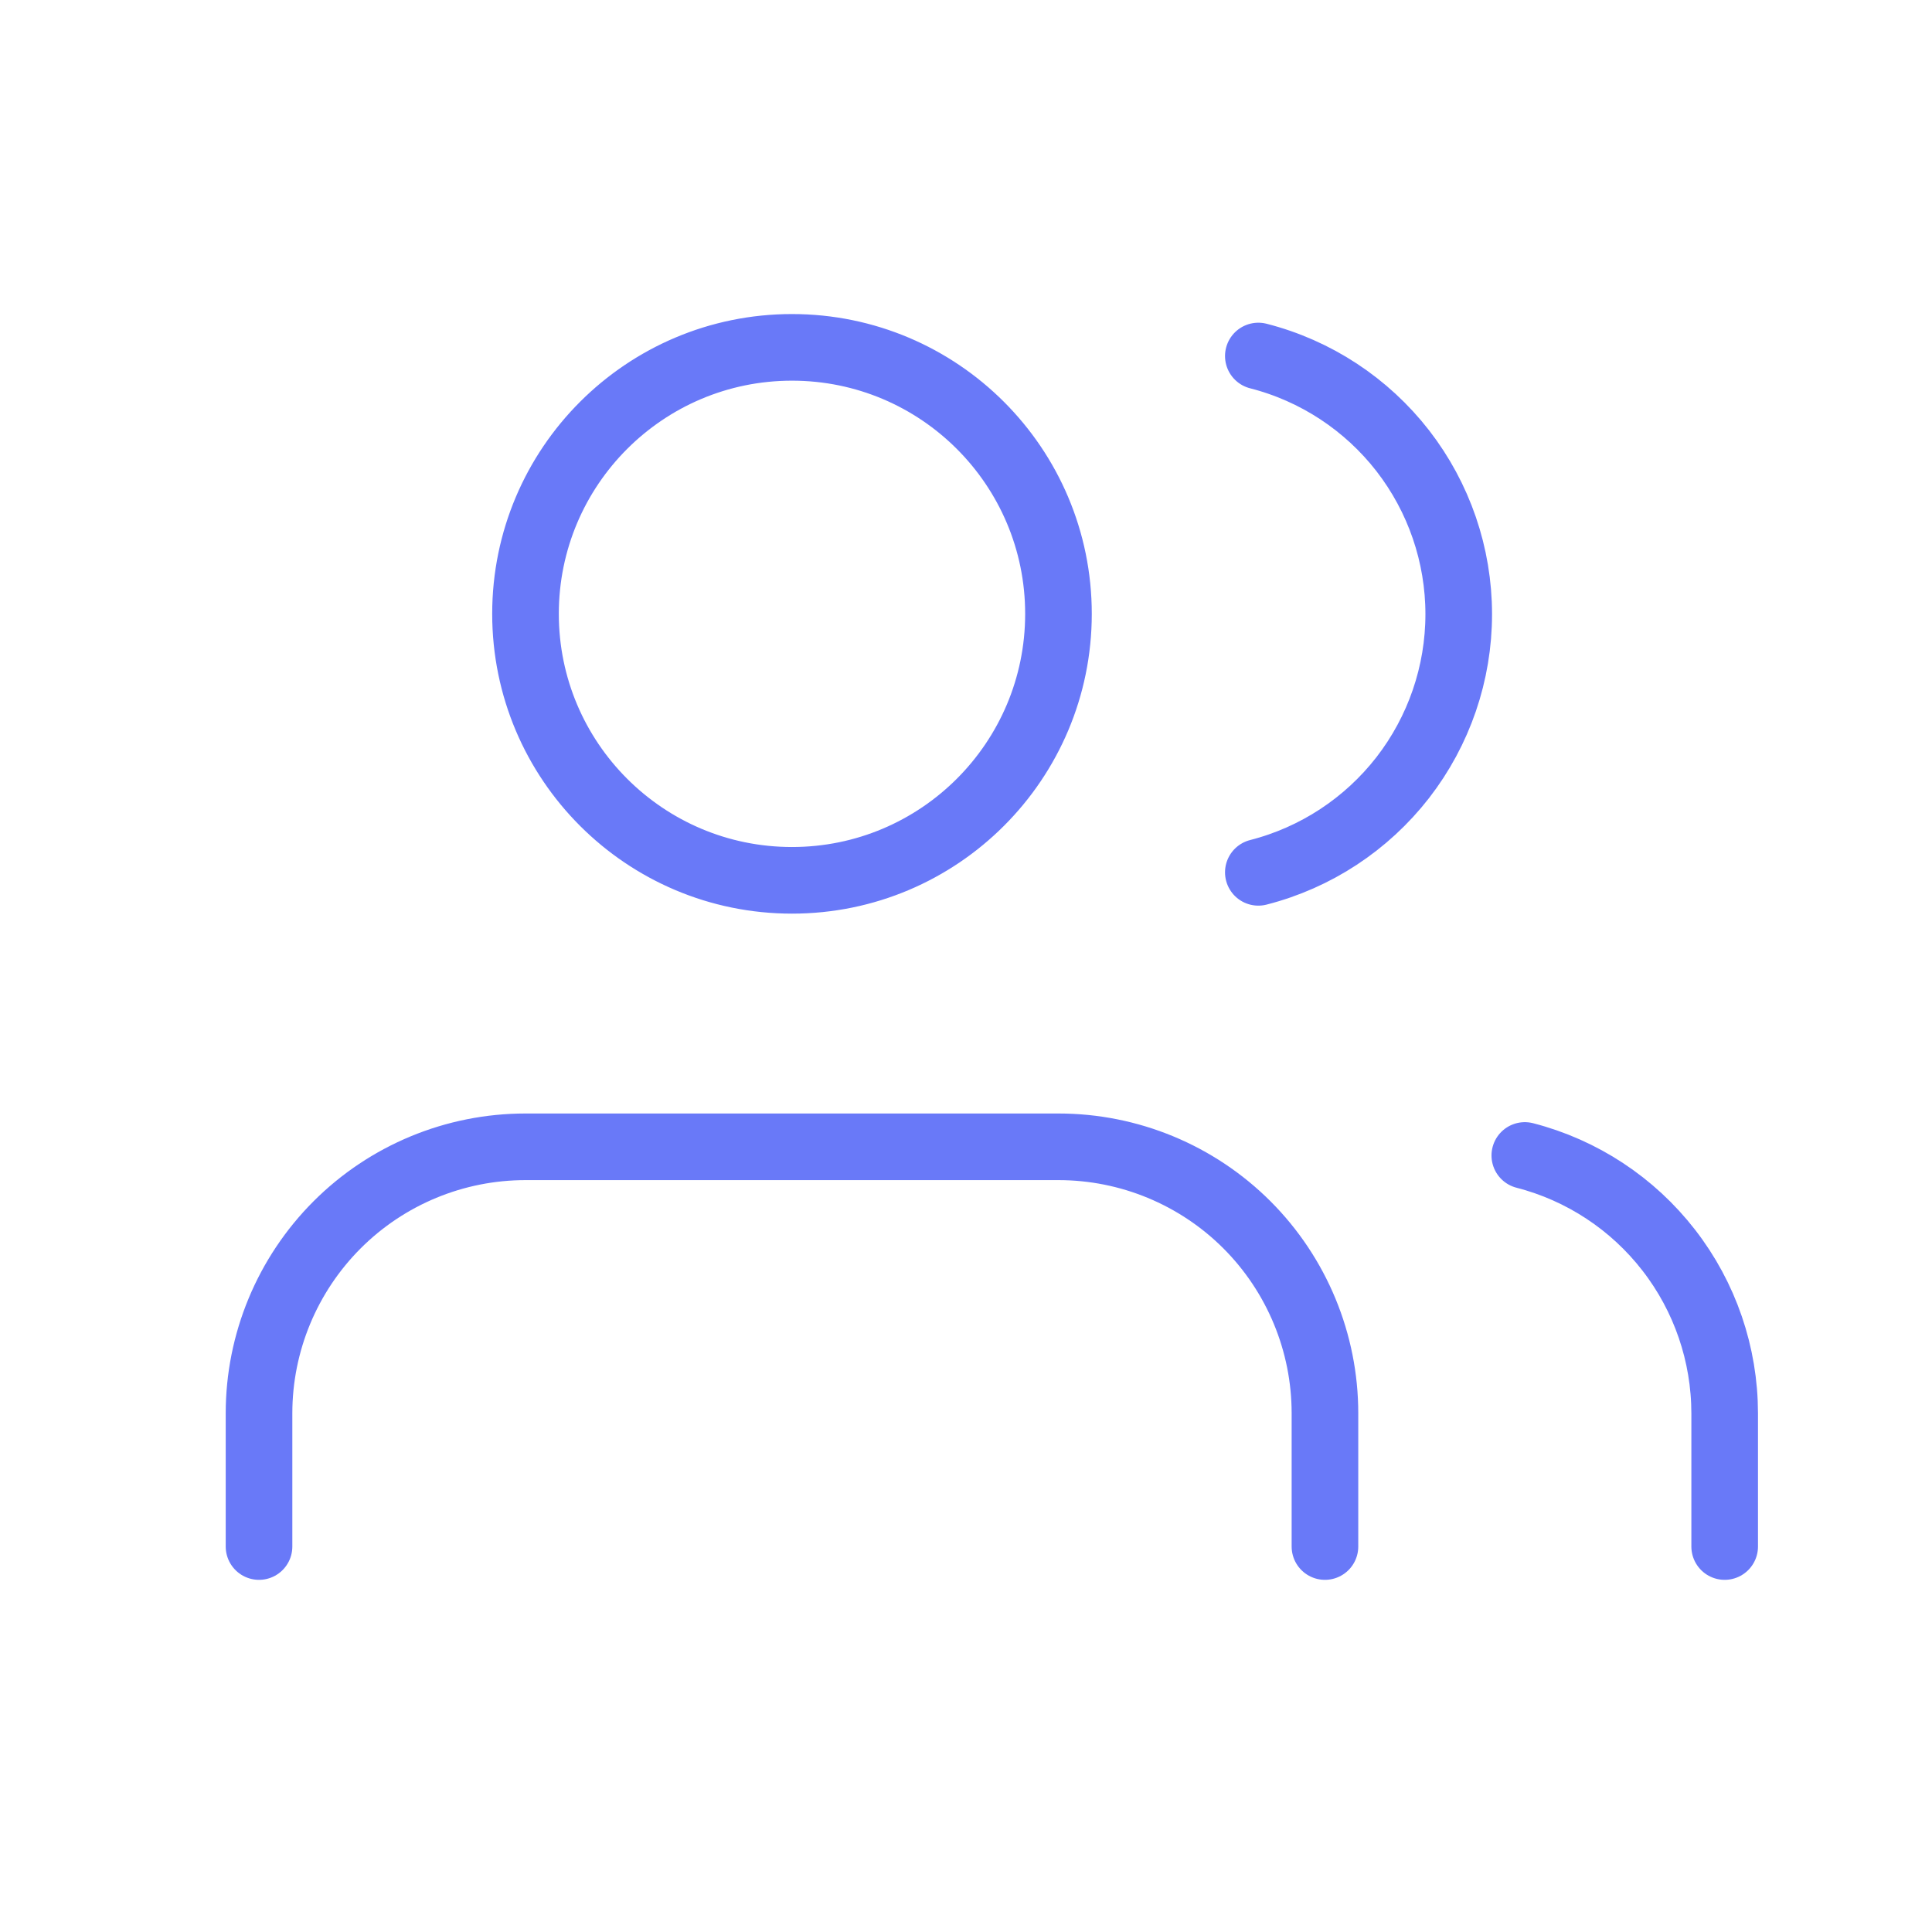 <svg width="29" height="29" viewBox="0 0 29 29" fill="none" xmlns="http://www.w3.org/2000/svg">
<path d="M19.888 23.214V21.214C19.888 20.153 19.467 19.136 18.717 18.385C17.966 17.635 16.949 17.214 15.888 17.214H7.888C6.827 17.214 5.81 17.635 5.06 18.385C4.31 19.136 3.888 20.153 3.888 21.214V23.214M25.888 23.214V21.214C25.887 20.328 25.593 19.467 25.049 18.766C24.507 18.066 23.746 17.565 22.888 17.344M18.888 5.344C19.749 5.564 20.511 6.065 21.056 6.766C21.6 7.468 21.896 8.331 21.896 9.219C21.896 10.107 21.6 10.97 21.056 11.672C20.511 12.373 19.749 12.874 18.888 13.094M15.888 9.214C15.888 11.423 14.097 13.214 11.888 13.214C9.679 13.214 7.888 11.423 7.888 9.214C7.888 7.005 9.679 5.214 11.888 5.214C14.097 5.214 15.888 7.005 15.888 9.214Z" stroke="#6979F8" stroke-linecap="round" stroke-linejoin="round"/>
</svg>
